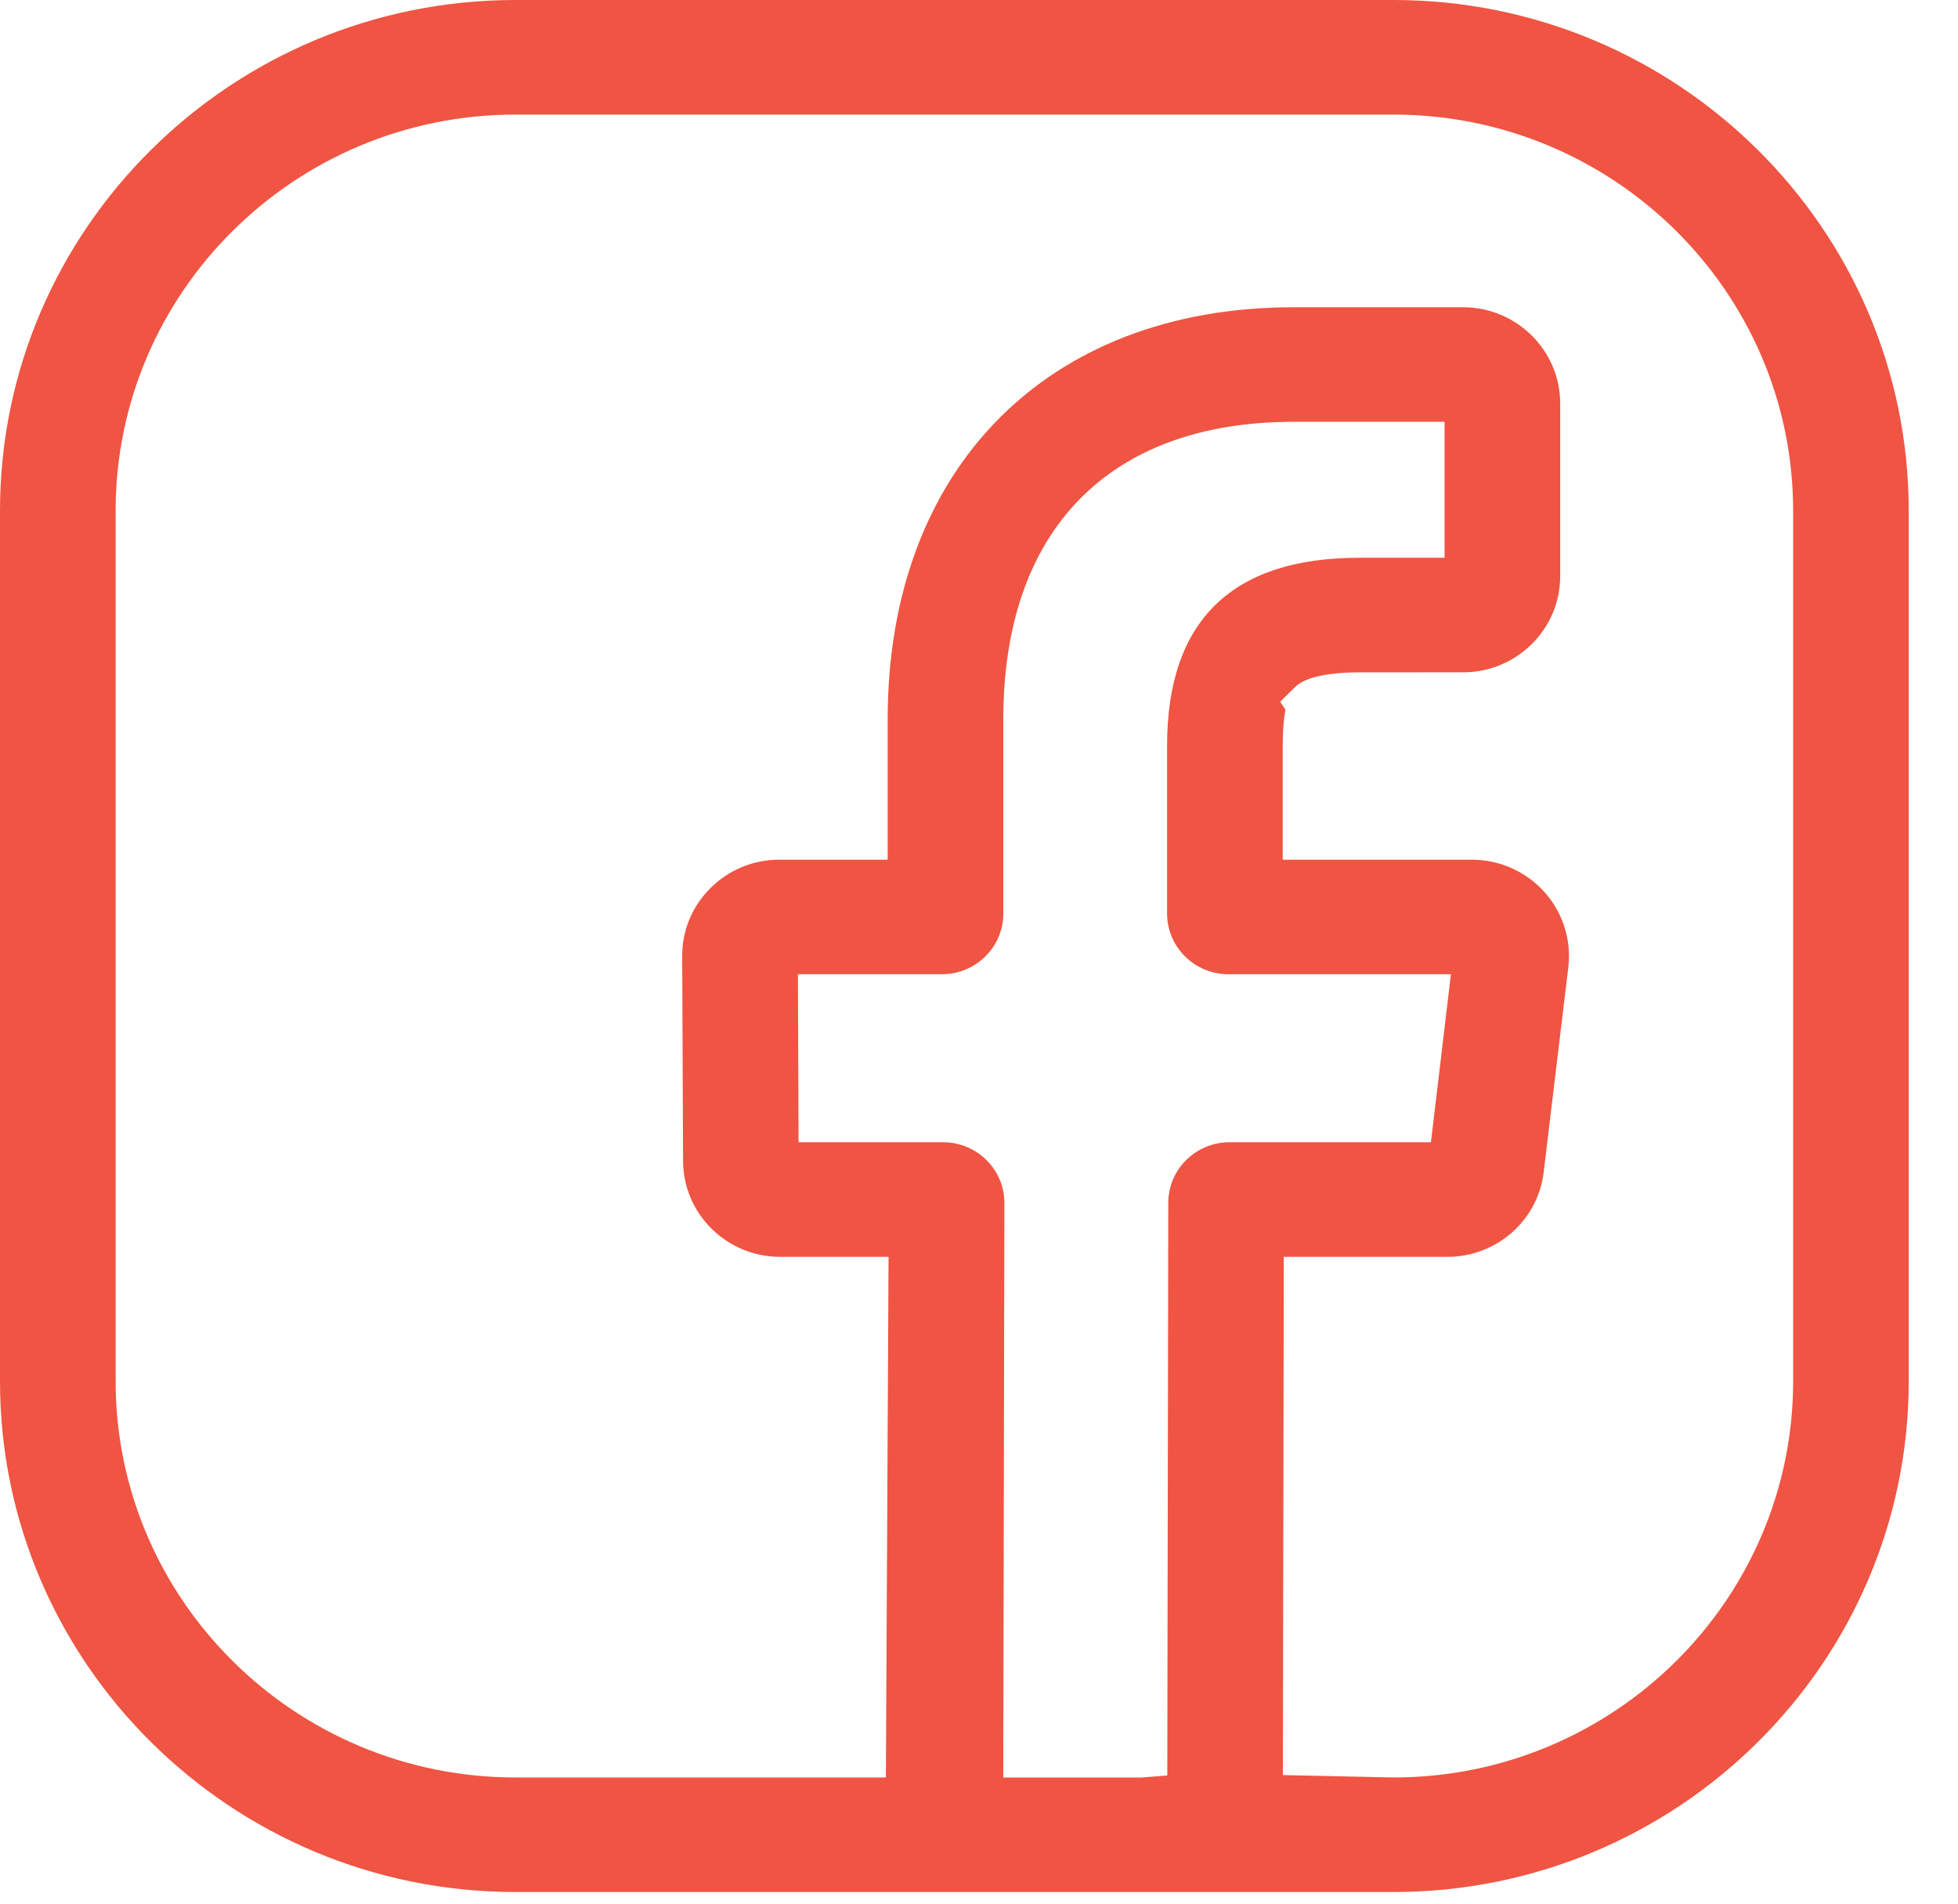 <svg width="36" height="35" viewBox="0 0 36 35" fill="none" xmlns="http://www.w3.org/2000/svg">
<path fill-rule="evenodd" clip-rule="evenodd" d="M32.969 25.394C32.969 29.411 29.673 32.68 25.62 32.68L23.587 32.636L23.604 23.108H26.612C27.517 23.108 28.279 22.437 28.383 21.547L28.835 17.784C28.895 17.282 28.735 16.778 28.396 16.401C28.058 16.023 27.572 15.806 27.062 15.806H23.584V13.71C23.584 13.444 23.602 13.222 23.634 13.046L23.538 12.901L23.814 12.629C23.988 12.457 24.405 12.362 24.989 12.362L26.901 12.361C27.885 12.361 28.686 11.568 28.686 10.593V7.419C28.686 6.444 27.885 5.649 26.901 5.649H23.783C19.251 5.649 16.321 8.621 16.321 13.221V15.806H14.328C13.851 15.806 13.402 15.991 13.065 16.326C12.726 16.661 12.541 17.108 12.543 17.581L12.559 21.344C12.561 22.317 13.361 23.108 14.343 23.108H16.337L16.288 32.68H9.476C5.423 32.68 2.126 29.411 2.126 25.394V9.391C2.126 5.374 5.423 2.107 9.476 2.107H25.62C29.673 2.107 32.969 5.374 32.969 9.391V25.394ZM21.48 22.116L21.462 32.643L20.989 32.681H18.446L18.467 22.117C18.467 21.502 17.962 21.001 17.34 21.001H14.682L14.671 17.912H17.32C17.942 17.912 18.447 17.411 18.447 16.796V13.221C18.447 9.747 20.393 7.755 23.783 7.755H26.56V10.255H24.988C22.646 10.255 21.458 11.418 21.458 13.71V16.796C21.458 17.411 21.964 17.912 22.585 17.912H26.677L26.309 21.001H22.606C21.985 21.001 21.48 21.501 21.48 22.116ZM25.62 0H9.476C4.251 0 0 4.213 0 9.391V25.394C0 30.573 4.251 34.786 9.476 34.786H25.62C30.846 34.786 35.094 30.573 35.094 25.394V9.391C35.094 4.213 30.846 0 25.62 0Z" fill="#F05442"/>
</svg>
